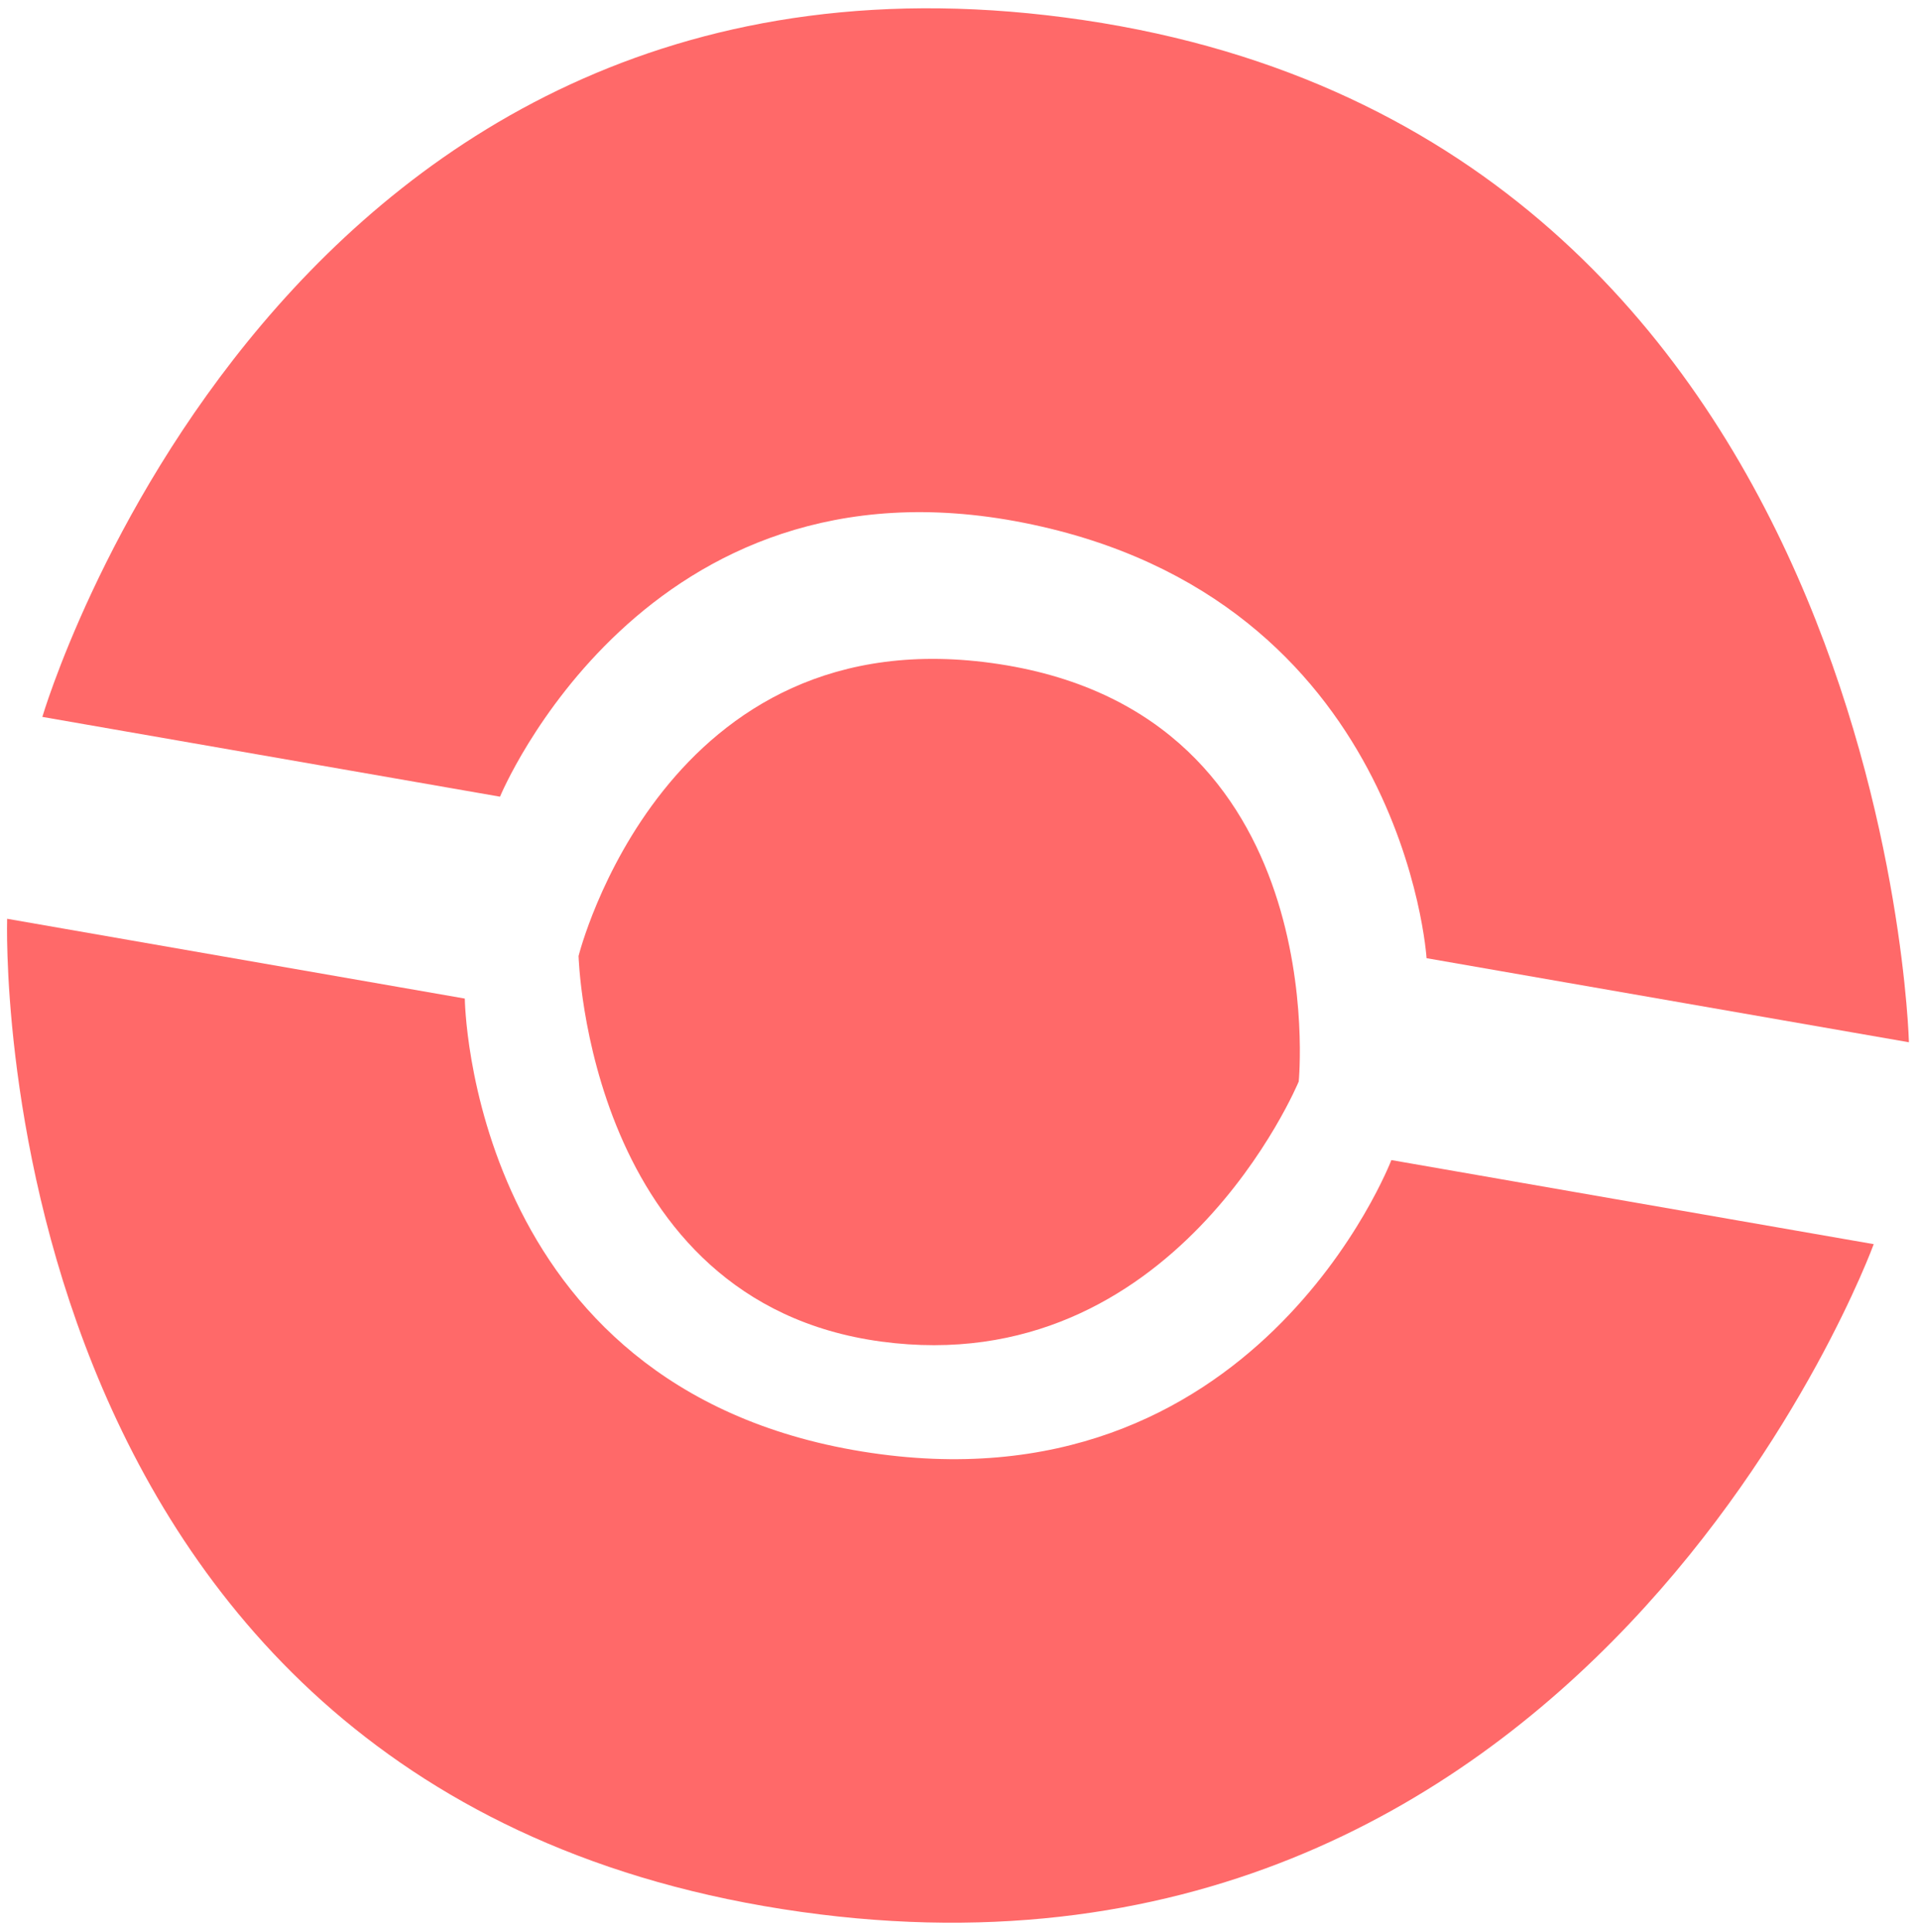 <svg width="152" height="153" viewBox="0 0 152 153" fill="none" xmlns="http://www.w3.org/2000/svg">
<path d="M36.797 79.065L0.565 72.748C0.565 72.748 -1.664 141.17 61.928 151.159C125.52 161.148 148.336 98.51 148.336 98.51L110.15 91.853C110.15 91.853 99.388 119.99 68.245 114.927C37.101 109.863 36.797 79.065 36.797 79.065Z" fill="#FF6969"/>
<path d="M39.584 63.08C39.584 63.08 50.994 35.422 81.064 41.396C111.134 47.371 112.937 75.868 112.937 75.868L151.123 82.525C151.123 82.525 149.314 11.02 85.807 1.595C22.299 -7.829 3.352 56.763 3.352 56.763L39.584 63.08Z" fill="#FF6969"/>
<path d="M79.113 52.586C52.555 48.511 45.803 75.694 45.803 75.694C45.803 75.694 46.518 103.087 69.762 106.224C93.006 109.361 102.816 85.633 102.816 85.633C102.816 85.633 105.671 56.66 79.113 52.586Z" fill="#FF6969"/>
</svg>
